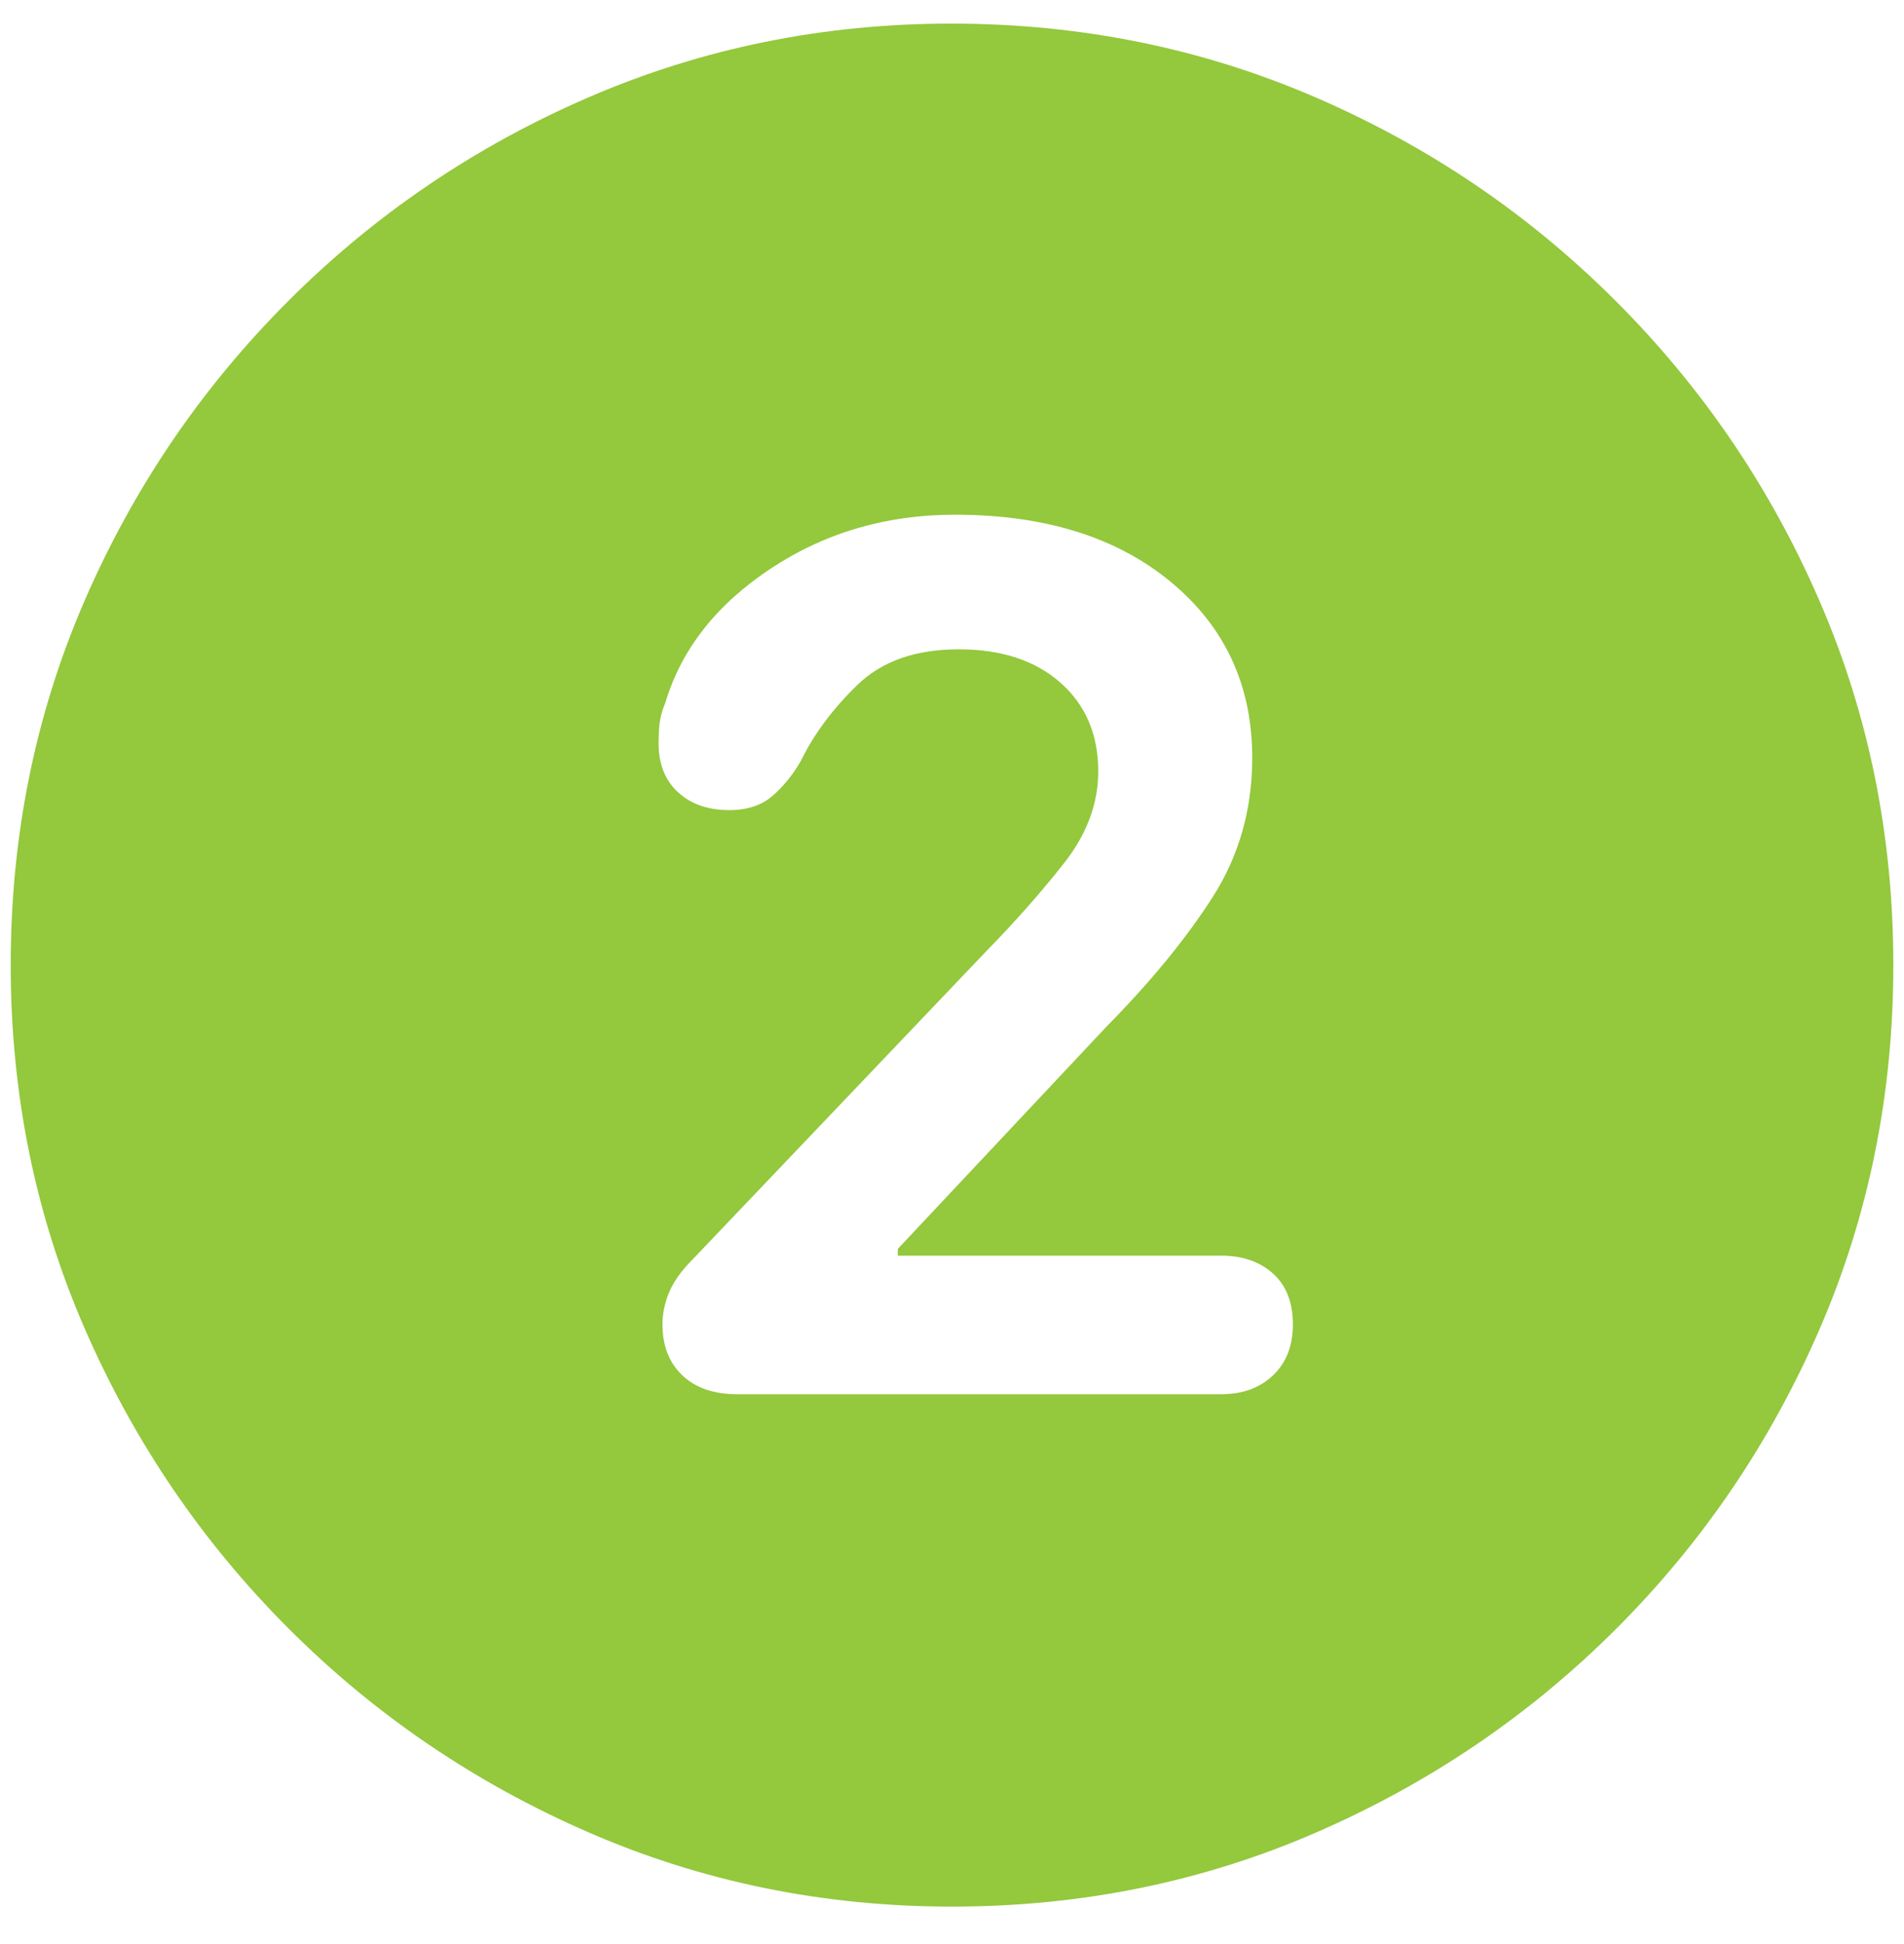 <?xml version="1.0" encoding="UTF-8"?>
<svg width="48px" height="49px" viewBox="0 0 48 49" version="1.1" xmlns="http://www.w3.org/2000/svg" xmlns:xlink="http://www.w3.org/1999/xlink">
    <title>􀀽</title>
    <g id="Page-1" stroke="none" stroke-width="1" fill="none" fill-rule="evenodd">
        <g id="VG-VIÑALS" transform="translate(-454, -1445)" fill="#94C83D" fill-rule="nonzero">
            <path d="M478,1493.056 C481.256,1493.056 484.316,1492.433 487.18,1491.188 C490.045,1489.943 492.568,1488.23 494.749,1486.049 C496.93,1483.868 498.639,1481.349 499.875,1478.493 C501.112,1475.636 501.731,1472.58 501.731,1469.325 C501.731,1466.07 501.112,1463.014 499.875,1460.158 C498.639,1457.301 496.925,1454.778 494.736,1452.589 C492.547,1450.4 490.02,1448.687 487.156,1447.45 C484.291,1446.213 481.231,1445.595 477.976,1445.595 C474.753,1445.595 471.71,1446.213 468.845,1447.45 C465.981,1448.687 463.454,1450.4 461.265,1452.589 C459.076,1454.778 457.362,1457.301 456.125,1460.158 C454.889,1463.014 454.27,1466.07 454.27,1469.325 C454.27,1472.58 454.893,1475.636 456.138,1478.493 C457.383,1481.349 459.096,1483.868 461.277,1486.049 C463.458,1488.23 465.981,1489.943 468.845,1491.188 C471.71,1492.433 474.762,1493.056 478,1493.056 Z M484.788,1480.141 L472.581,1480.141 C471.995,1480.141 471.535,1479.982 471.201,1479.665 C470.868,1479.347 470.701,1478.92 470.701,1478.383 C470.701,1478.106 470.758,1477.833 470.872,1477.565 C470.986,1477.296 471.181,1477.024 471.458,1476.747 L478.879,1468.959 C479.596,1468.227 480.243,1467.494 480.82,1466.762 C481.398,1466.029 481.687,1465.256 481.687,1464.442 C481.687,1463.515 481.37,1462.77 480.735,1462.208 C480.1,1461.647 479.246,1461.366 478.171,1461.366 C477.081,1461.366 476.226,1461.667 475.608,1462.27 C474.989,1462.872 474.517,1463.507 474.192,1464.174 C473.997,1464.516 473.761,1464.809 473.484,1465.053 C473.207,1465.297 472.841,1465.419 472.385,1465.419 C471.848,1465.419 471.417,1465.268 471.091,1464.967 C470.766,1464.666 470.603,1464.255 470.603,1463.734 C470.603,1463.572 470.611,1463.409 470.627,1463.246 C470.644,1463.083 470.693,1462.904 470.774,1462.709 C471.181,1461.358 472.068,1460.231 473.435,1459.328 C474.802,1458.424 476.348,1457.973 478.074,1457.973 C480.336,1457.973 482.151,1458.538 483.518,1459.669 C484.885,1460.801 485.569,1462.278 485.569,1464.101 C485.569,1465.403 485.235,1466.575 484.568,1467.616 C483.901,1468.658 483.014,1469.74 481.907,1470.863 L476.633,1476.479 L476.633,1476.649 L484.788,1476.649 C485.325,1476.649 485.76,1476.8 486.094,1477.101 C486.427,1477.402 486.594,1477.829 486.594,1478.383 C486.594,1478.92 486.427,1479.347 486.094,1479.665 C485.76,1479.982 485.325,1480.141 484.788,1480.141 Z" id="􀀽"></path>
        </g>
    </g>
</svg>
